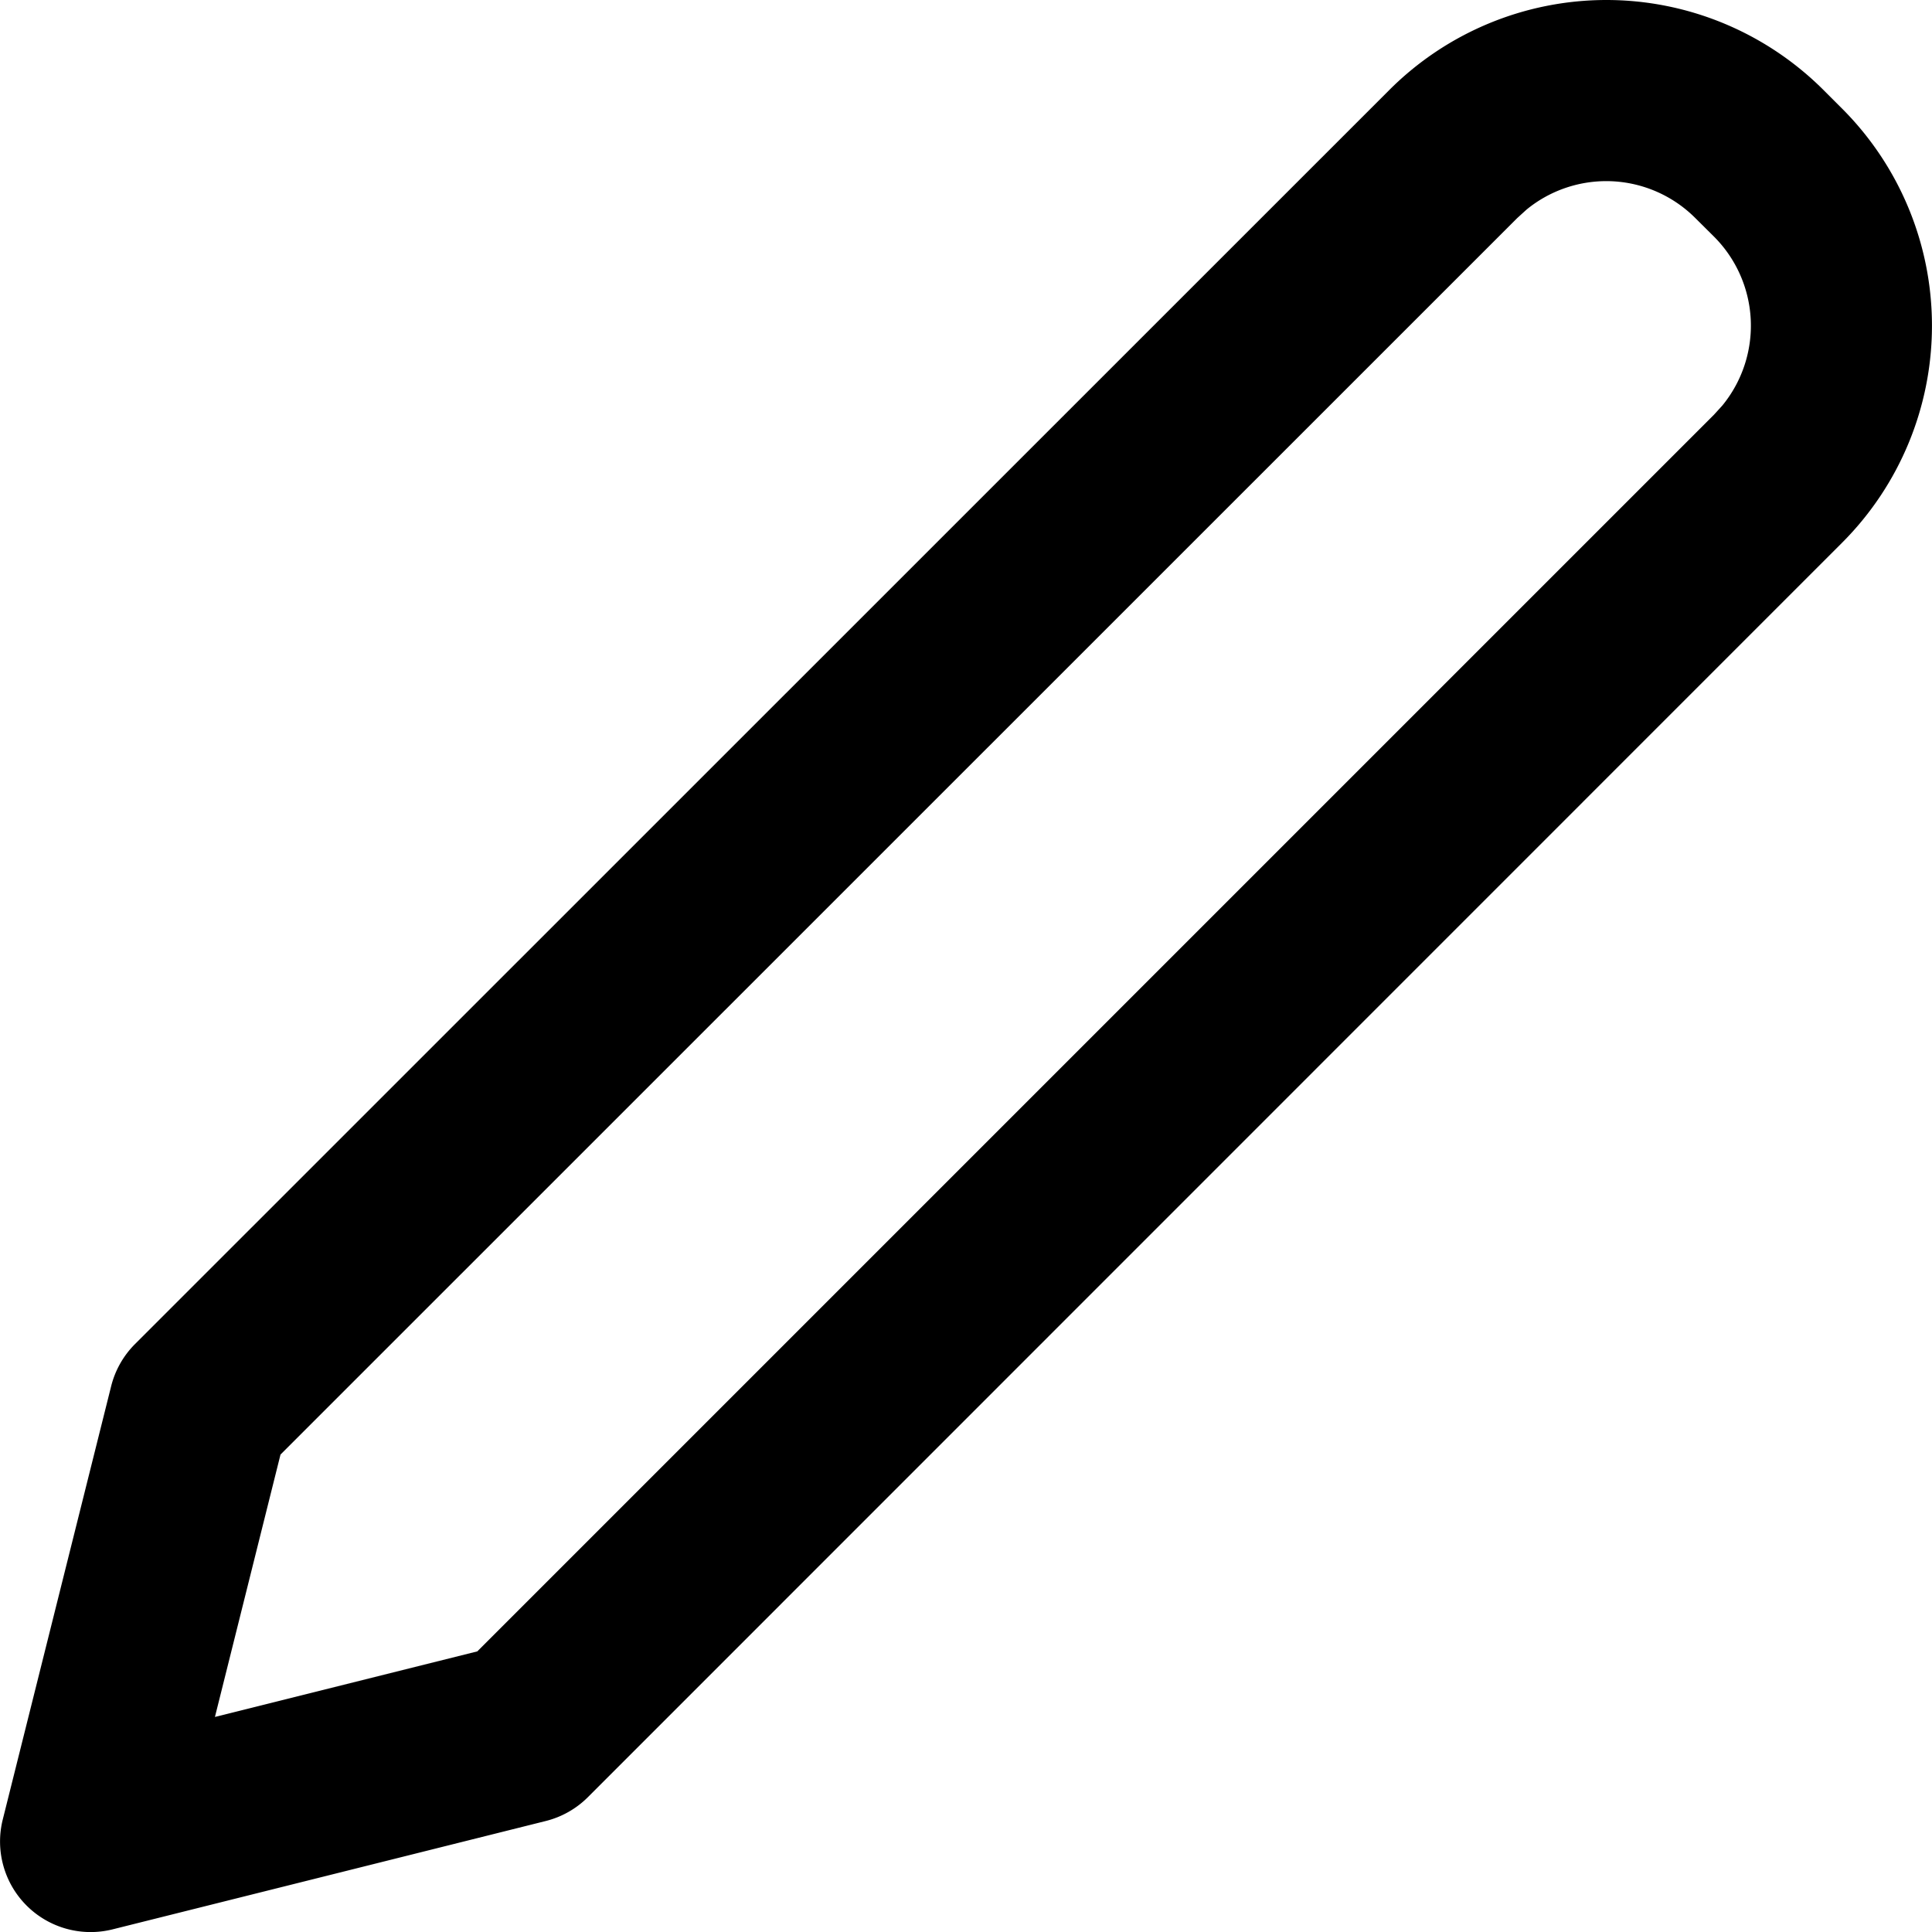 <svg xmlns="http://www.w3.org/2000/svg" width="16" height="16" fill="currentColor" viewBox="0 0 16 16">
  <path fill-rule="evenodd" d="M13.303 0c.674 0 1.32.268 1.798.745l.154.154a2.543 2.543 0 0 1 0 3.596L4.868 14.884a.751.751 0 0 1-.349.197l-3.586.897a.75.75 0 0 1-.91-.91l.897-3.586a.751.751 0 0 1 .197-.35L11.505.746A2.543 2.543 0 0 1 13.303 0Zm0 1.5c-.242 0-.476.084-.661.236l-.077.07-10.242 10.24-.543 2.173 2.173-.543L14.194 3.435l.07-.077a1.043 1.043 0 0 0-.07-1.399l-.154-.153a1.043 1.043 0 0 0-.737-.306Z" clip-rule="evenodd"/>
</svg>

